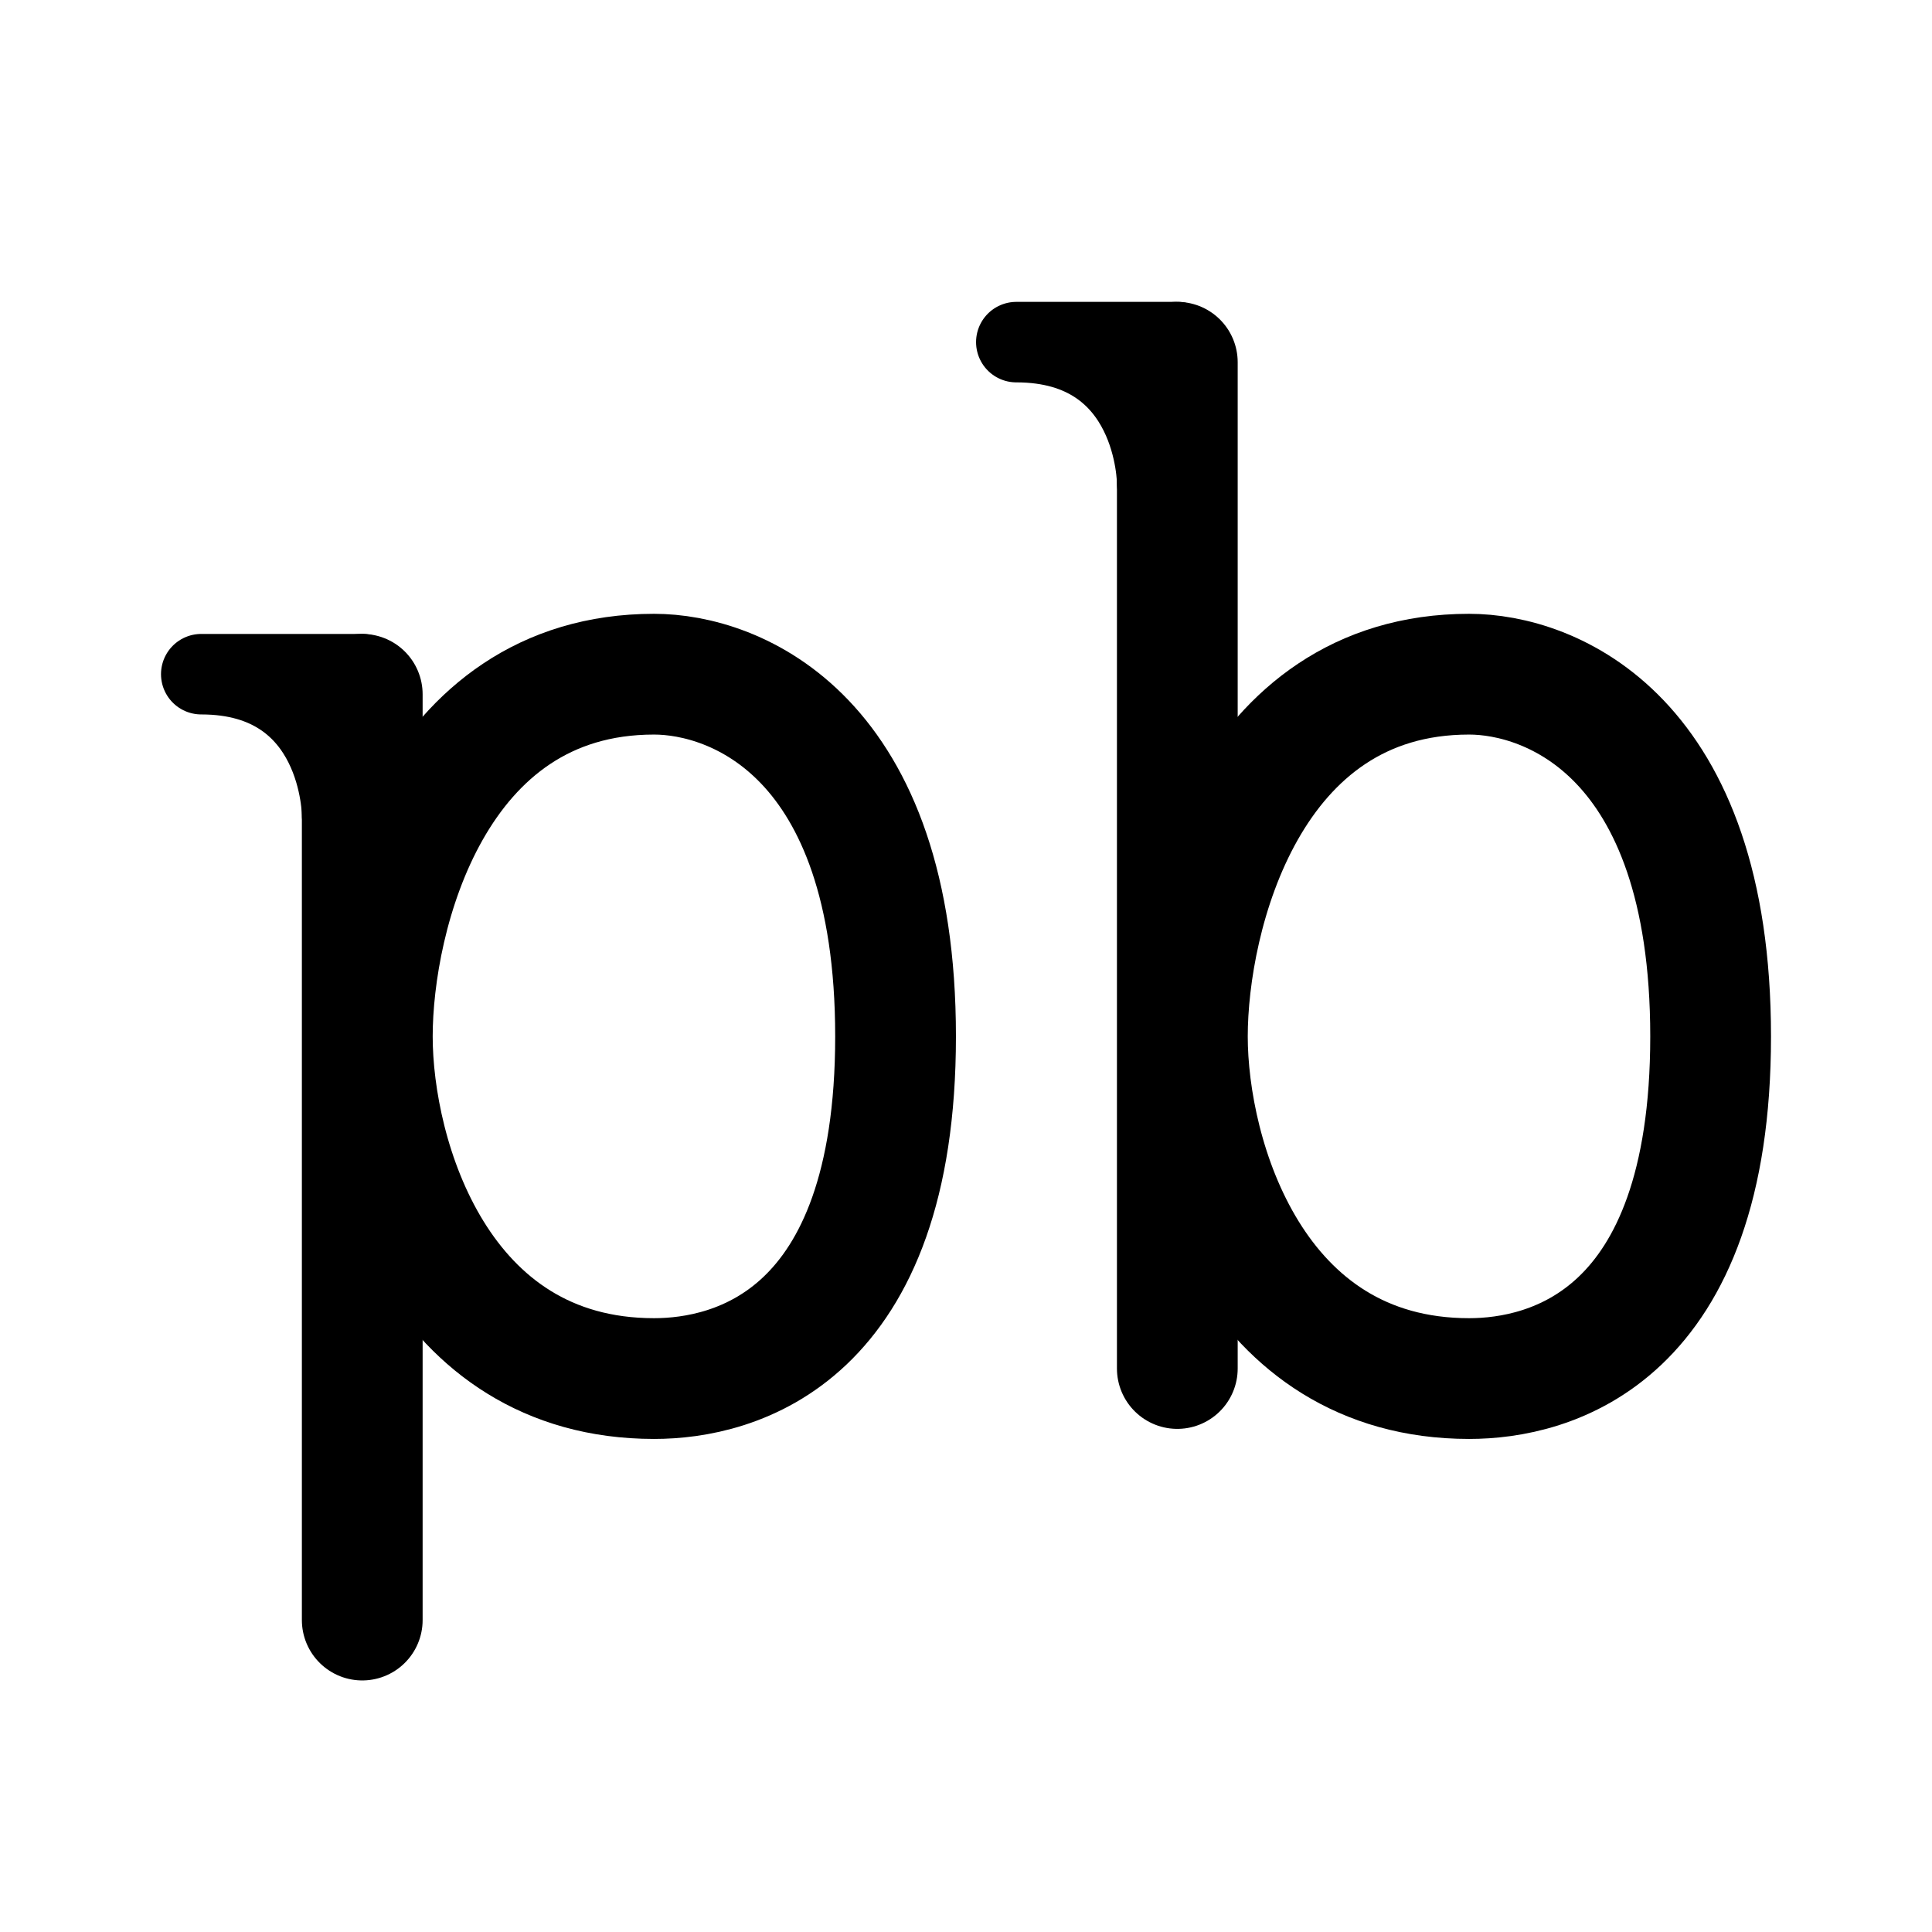 <svg xmlns="http://www.w3.org/2000/svg" width="192" height="192" fill="none" stroke="#000" stroke-linecap="round" stroke-width="12" viewBox="0 0 192 192"><path d="M36 69v92"/><path stroke-width="8" d="M36 67H20m14 14s0-14-14-14"/><path d="M89 103c0-30-16-36-24-36-22 0-28 24-28 36s6.5 34 28 34c8 0 24-4 24-34zm28-67v100"/><path stroke-width="8" d="M117 34h-16m14 14s0-14-14-14"/><path d="M170 103c0-30-16-36-24-36-22 0-28 24-28 36s6.5 34 28 34c8 0 24-4 24-34z"/></svg>